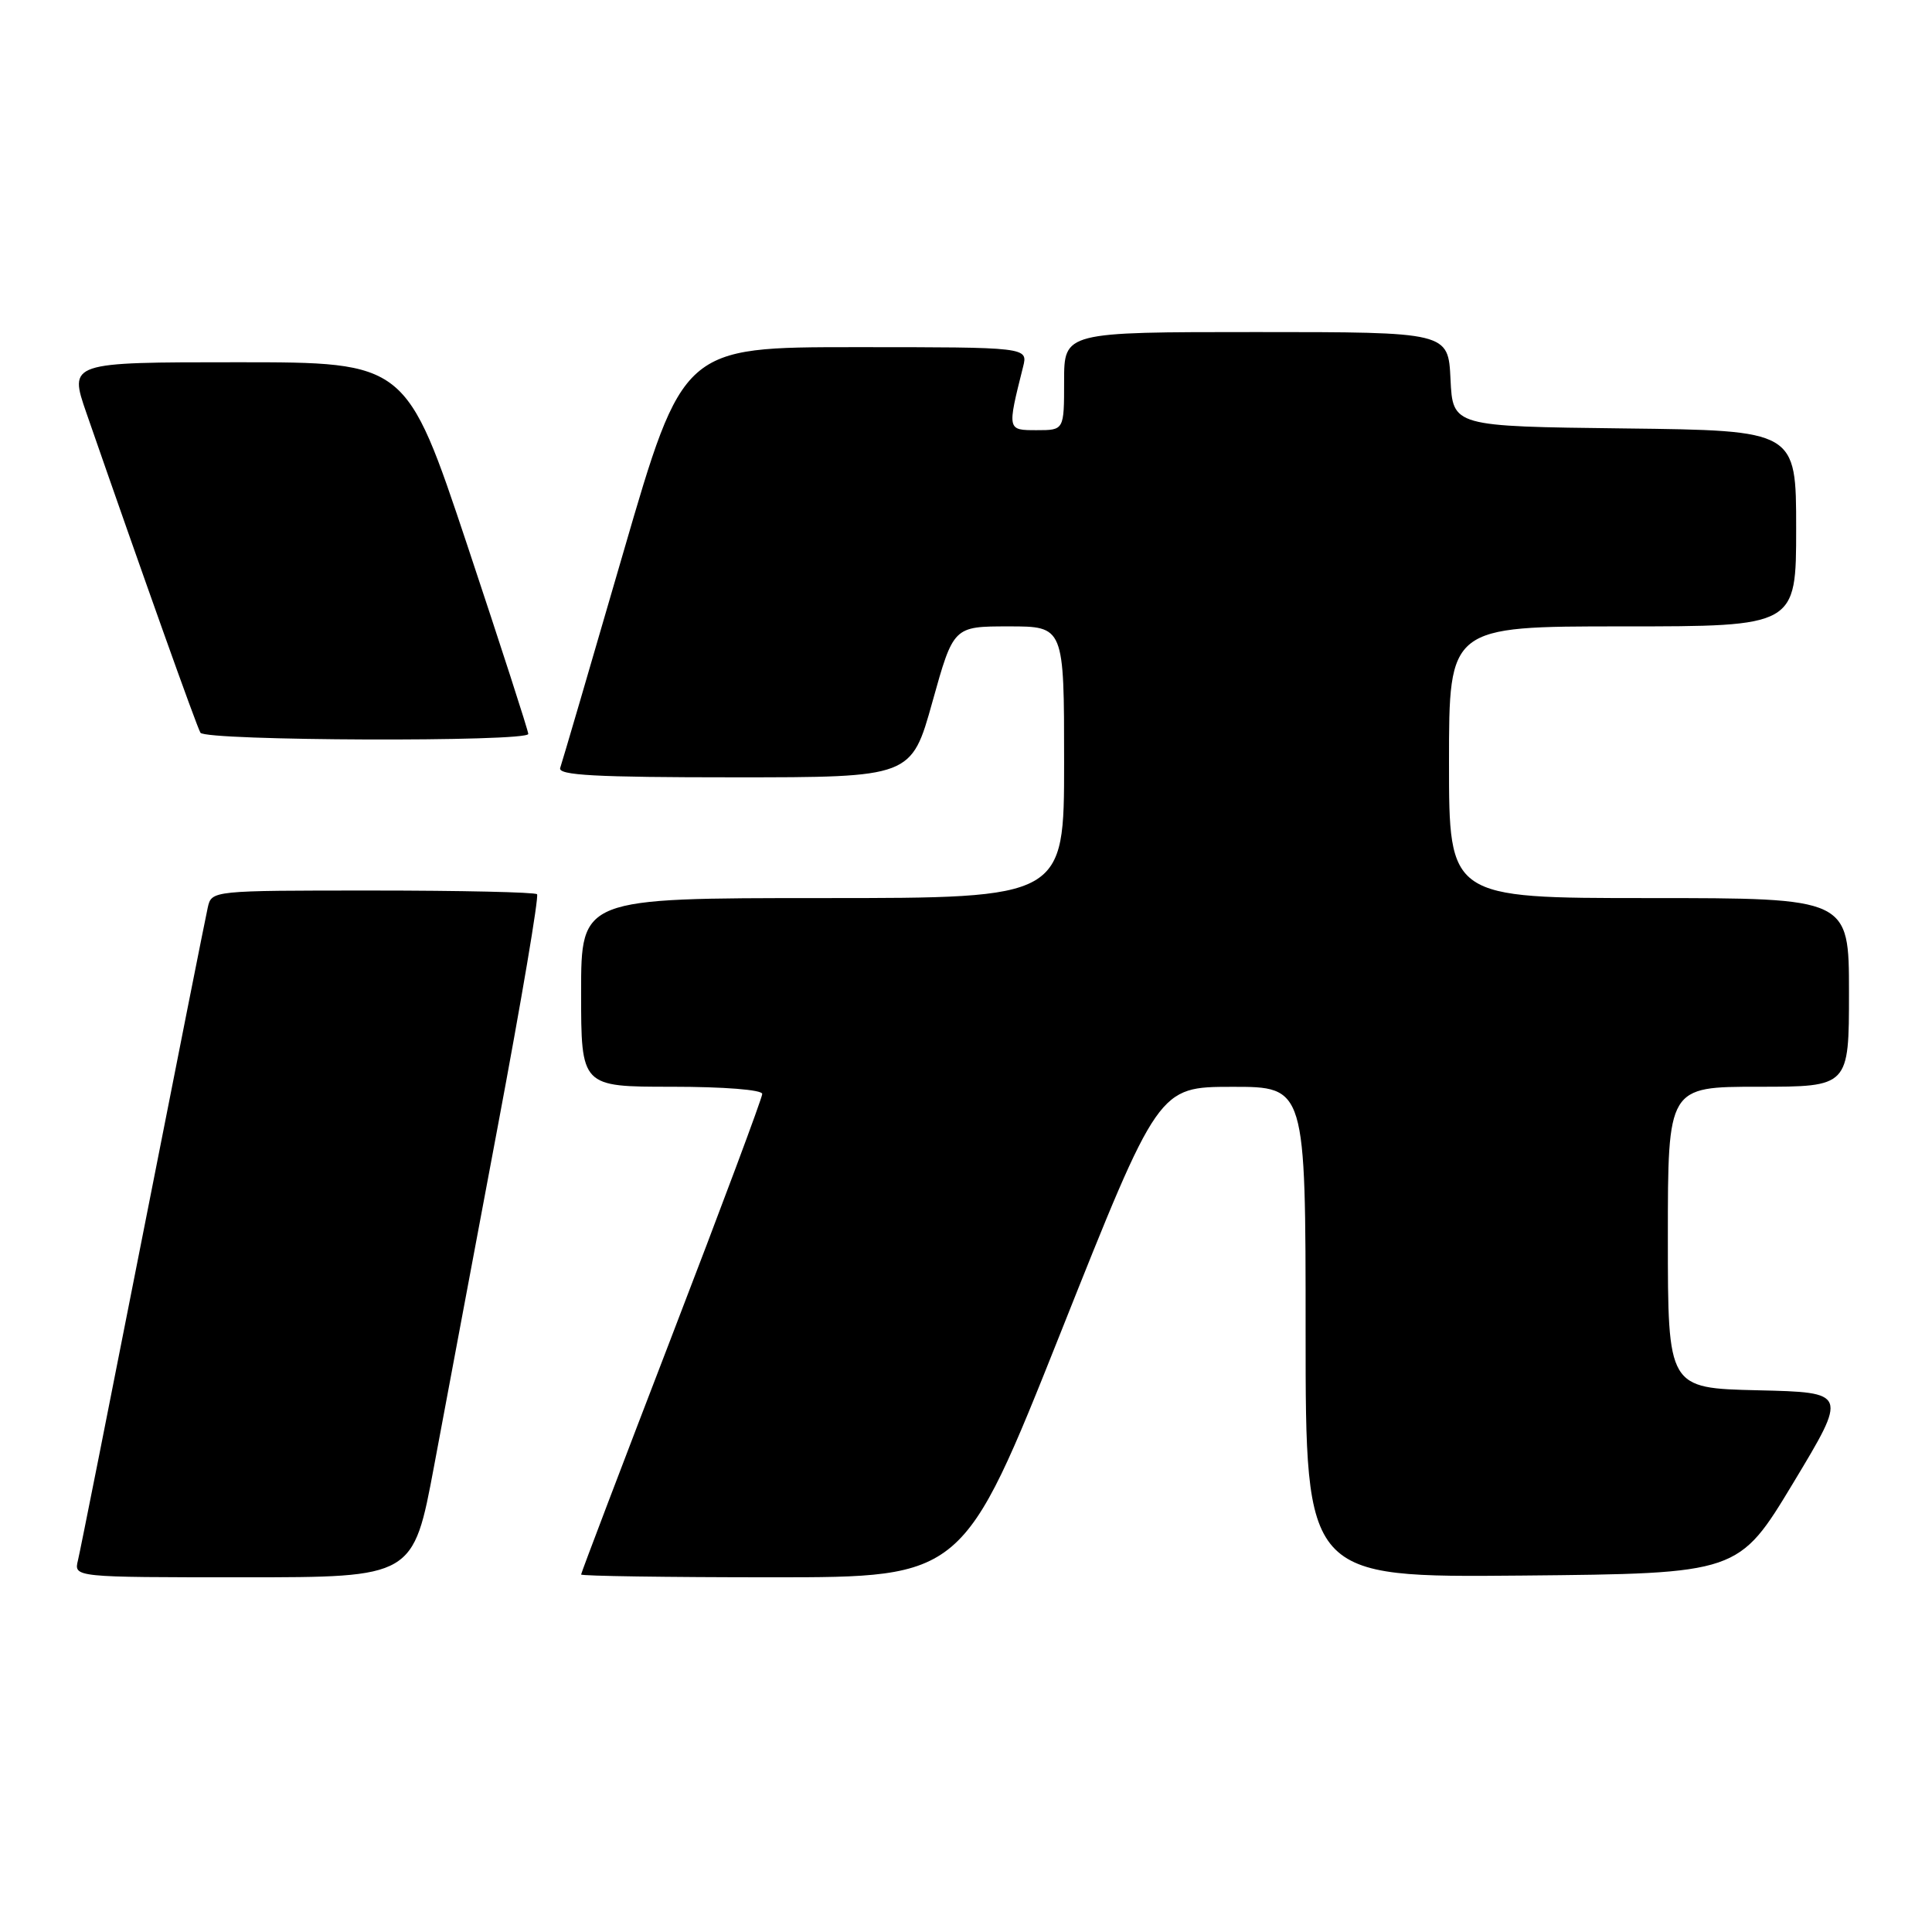 <?xml version="1.0" encoding="UTF-8" standalone="no"?>
<!DOCTYPE svg PUBLIC "-//W3C//DTD SVG 1.1//EN" "http://www.w3.org/Graphics/SVG/1.1/DTD/svg11.dtd" >
<svg xmlns="http://www.w3.org/2000/svg" xmlns:xlink="http://www.w3.org/1999/xlink" version="1.1" viewBox="0 0 256 256">
 <g >
 <path fill="currentColor"
d=" M 57.52 194.25 C 59.03 186.14 62.84 165.88 65.96 149.24 C 69.09 132.60 71.43 118.77 71.16 118.49 C 70.89 118.22 61.08 118.00 49.35 118.00 C 28.07 118.00 28.04 118.00 27.53 120.25 C 27.25 121.49 23.38 140.95 18.94 163.50 C 14.50 186.05 10.63 205.51 10.33 206.75 C 9.78 209.00 9.78 209.00 32.27 209.00 C 54.76 209.00 54.76 209.00 57.52 194.25 Z  M 140.57 176.51 C 153.50 144.02 153.50 144.02 163.25 144.01 C 173.00 144.00 173.00 144.00 173.00 176.52 C 173.00 209.03 173.00 209.03 201.68 208.77 C 230.37 208.50 230.37 208.50 237.61 196.50 C 244.84 184.50 244.84 184.50 232.92 184.22 C 221.00 183.94 221.00 183.94 221.00 163.97 C 221.00 144.00 221.00 144.00 233.00 144.00 C 245.00 144.00 245.00 144.00 245.00 131.50 C 245.00 119.00 245.00 119.00 218.50 119.00 C 192.00 119.00 192.00 119.00 192.00 101.00 C 192.00 83.00 192.00 83.00 215.00 83.00 C 238.00 83.00 238.00 83.00 238.00 70.02 C 238.00 57.04 238.00 57.04 215.25 56.77 C 192.50 56.50 192.50 56.50 192.20 50.25 C 191.90 44.00 191.90 44.00 166.45 44.00 C 141.00 44.00 141.00 44.00 141.00 50.50 C 141.00 57.00 141.00 57.00 137.38 57.00 C 133.44 57.00 133.45 57.04 135.56 48.62 C 136.22 46.00 136.22 46.00 113.36 46.00 C 90.50 46.00 90.50 46.00 82.58 73.25 C 78.23 88.24 74.47 101.06 74.23 101.75 C 73.88 102.73 78.91 103.00 97.27 103.00 C 120.76 103.00 120.76 103.00 123.55 93.00 C 126.34 83.00 126.34 83.00 133.67 83.00 C 141.00 83.00 141.00 83.00 141.00 101.00 C 141.00 119.00 141.00 119.00 109.00 119.00 C 77.00 119.00 77.00 119.00 77.00 131.50 C 77.00 144.00 77.00 144.00 89.00 144.00 C 95.93 144.00 101.00 144.40 101.00 144.95 C 101.00 145.48 95.60 159.93 89.00 177.08 C 82.40 194.23 77.00 208.43 77.00 208.63 C 77.00 208.83 88.39 209.00 102.32 209.00 C 127.63 209.00 127.63 209.00 140.57 176.51 Z  M 70.00 97.25 C 70.00 96.84 66.36 85.59 61.92 72.25 C 53.83 48.00 53.83 48.00 31.48 48.00 C 9.12 48.00 9.12 48.00 11.46 54.75 C 18.86 76.07 26.07 96.30 26.56 97.09 C 27.23 98.18 70.00 98.33 70.00 97.25 Z "/>
</g>
</svg>